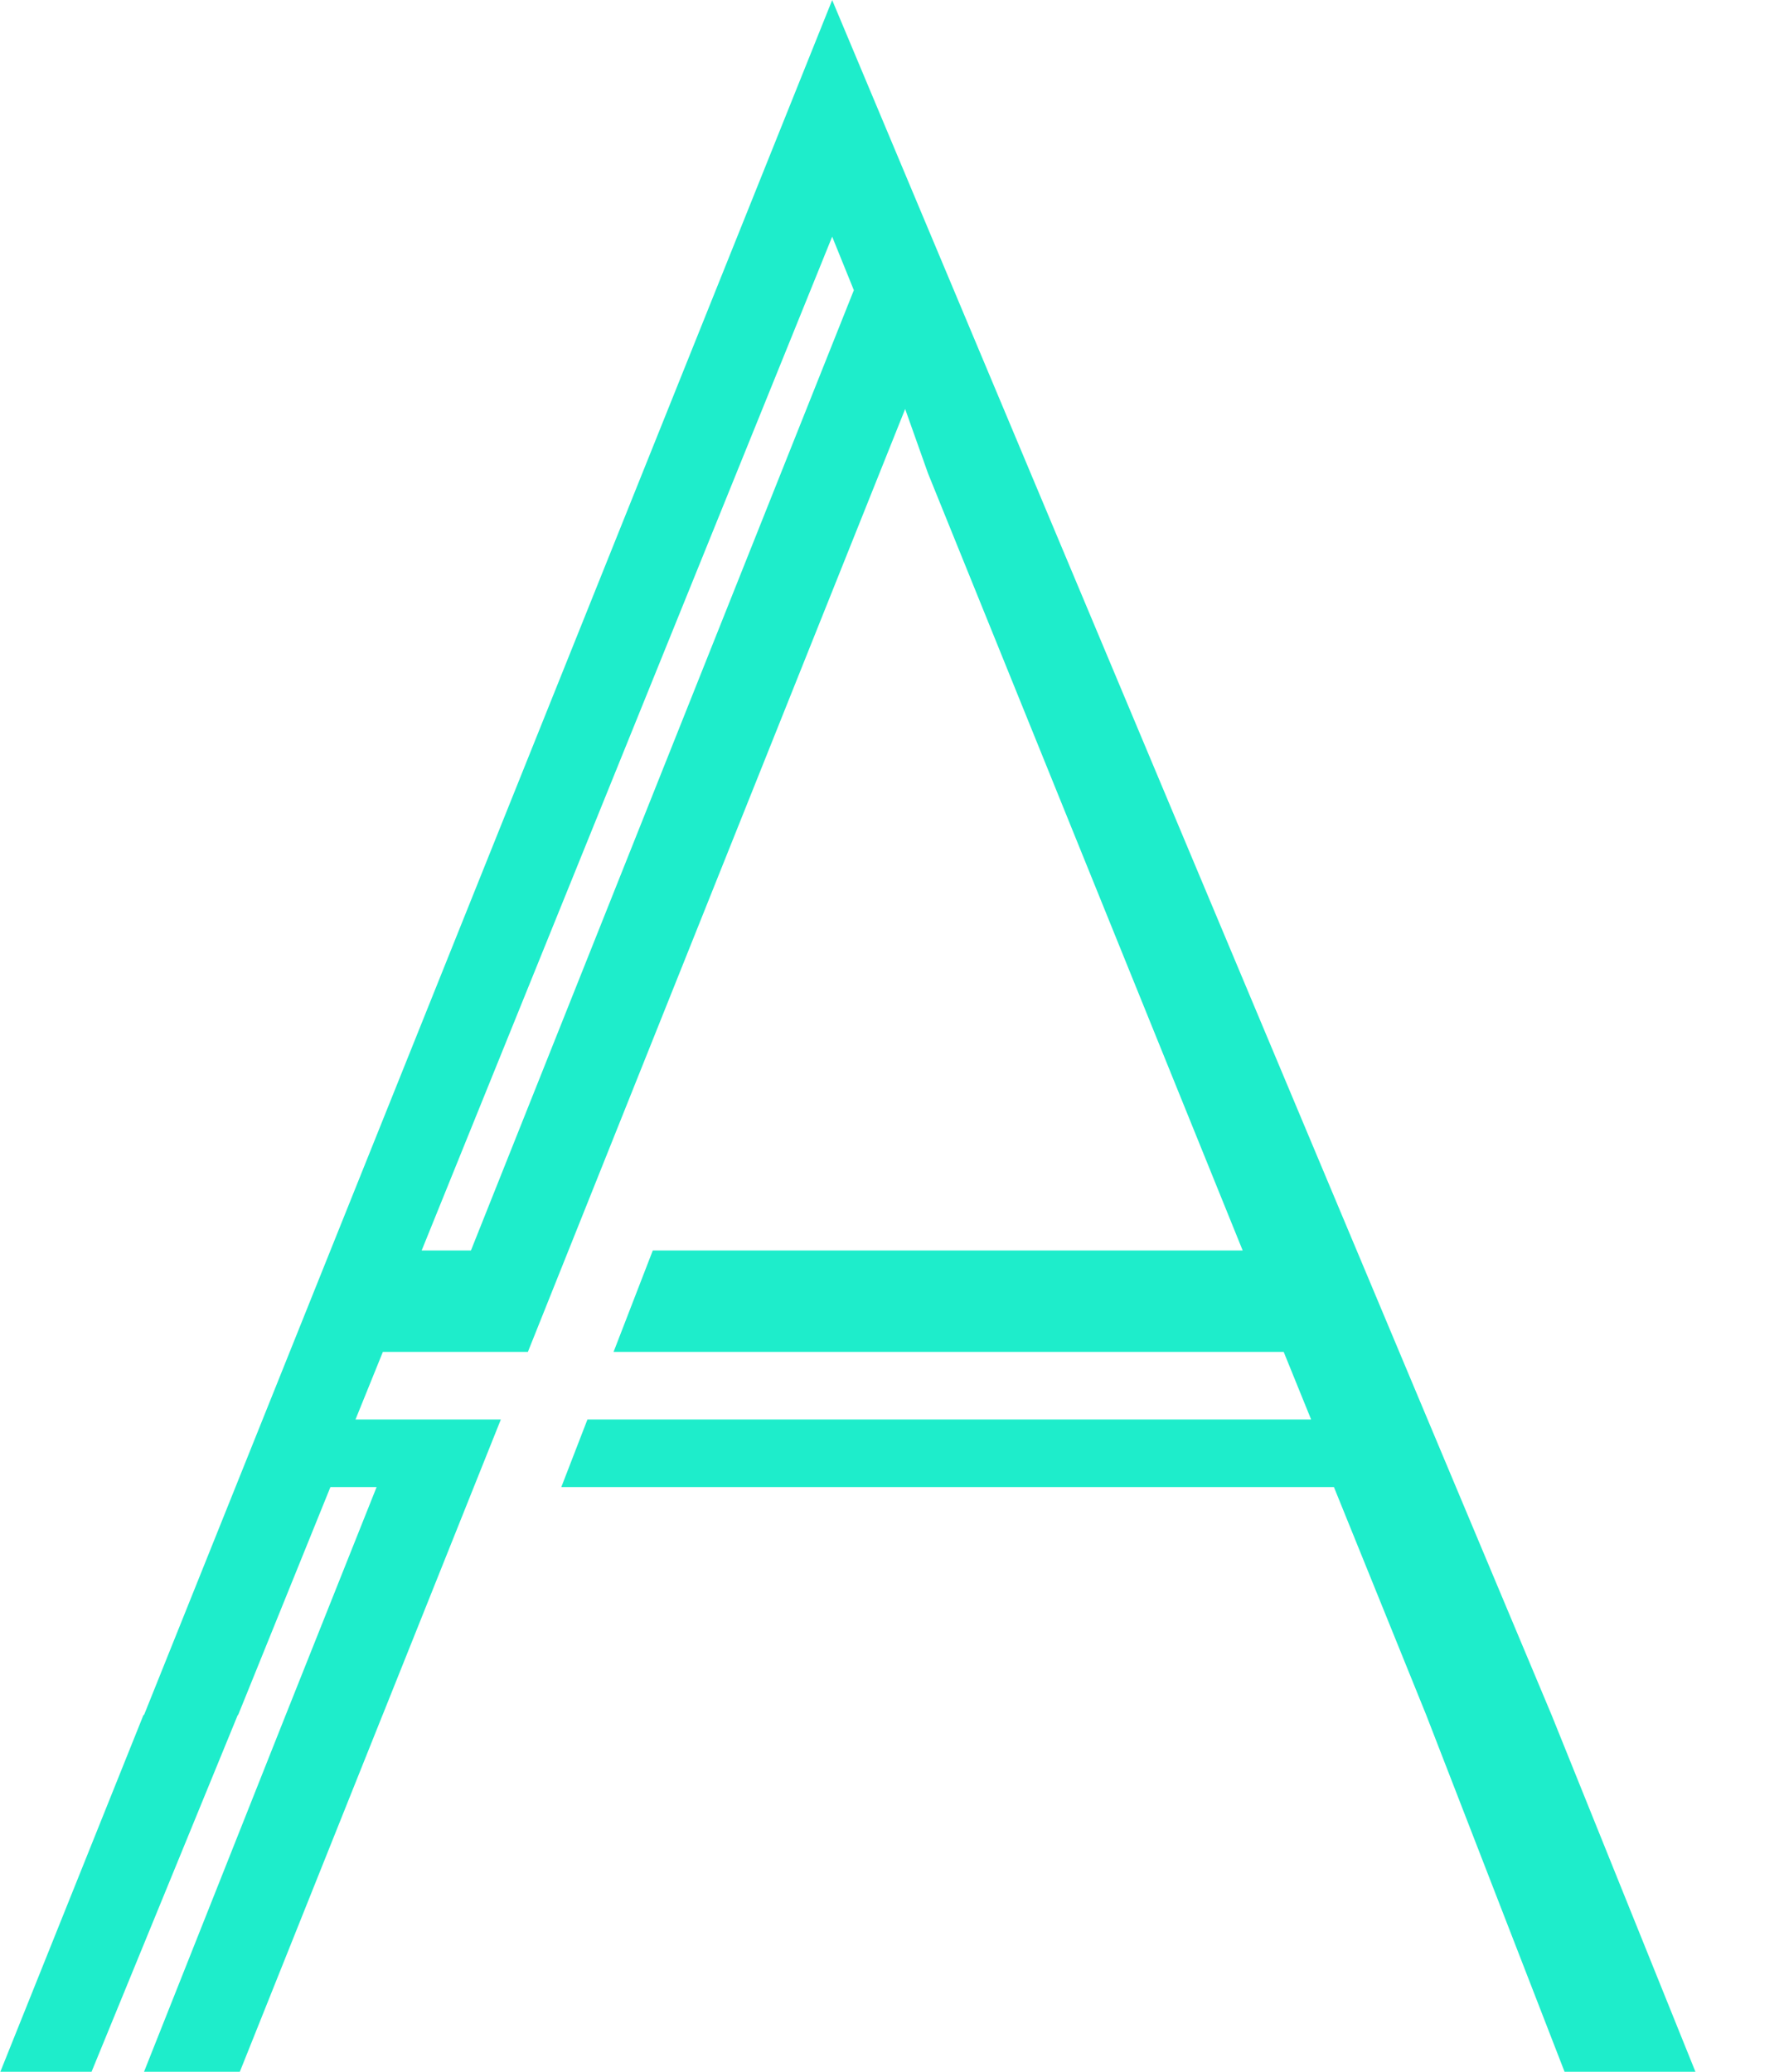 <?xml version="1.0" encoding="UTF-8" standalone="no"?>
<!DOCTYPE svg PUBLIC "-//W3C//DTD SVG 1.1//EN" "http://www.w3.org/Graphics/SVG/1.1/DTD/svg11.dtd">
<svg width="100%" height="100%" viewBox="0 0 706 820" version="1.1" xmlns="http://www.w3.org/2000/svg" xmlns:xlink="http://www.w3.org/1999/xlink" xml:space="preserve" xmlns:serif="http://www.serif.com/" style="fill-rule:evenodd;clip-rule:evenodd;stroke-linejoin:round;stroke-miterlimit:2;">
    <g transform="matrix(1,0,0,1,-240,-200)">
        <g transform="matrix(1.414,0,0,1.414,-252,-82.759)">
            <path d="M782.188,680L822.5,780L847,780L785.872,780L747.1,680L782.188,680ZM388.267,680L580.851,200L782.188,680L747.1,680L721.277,616.216L505.046,616.216L512.36,597.297L714.894,597.297L707.217,578.378L519.674,578.378L530.645,550L695.745,550L607.66,332.432L601.277,314.459L495.691,578.378L455.106,578.378L447.447,597.297L488.123,597.297L455.036,680L455.028,680L415.021,780L419.489,780L388.213,780L427.922,680L427.923,680L453.352,616.216L440.426,616.216L414.602,680L414.5,680L373.525,780L348,780L388.11,680L388.267,680ZM586.917,281.2L580.851,266.216L465.957,550L479.752,550L586.917,281.2Z" style="fill:rgb(30,237,203);"/>
        </g>
    </g>
</svg>
